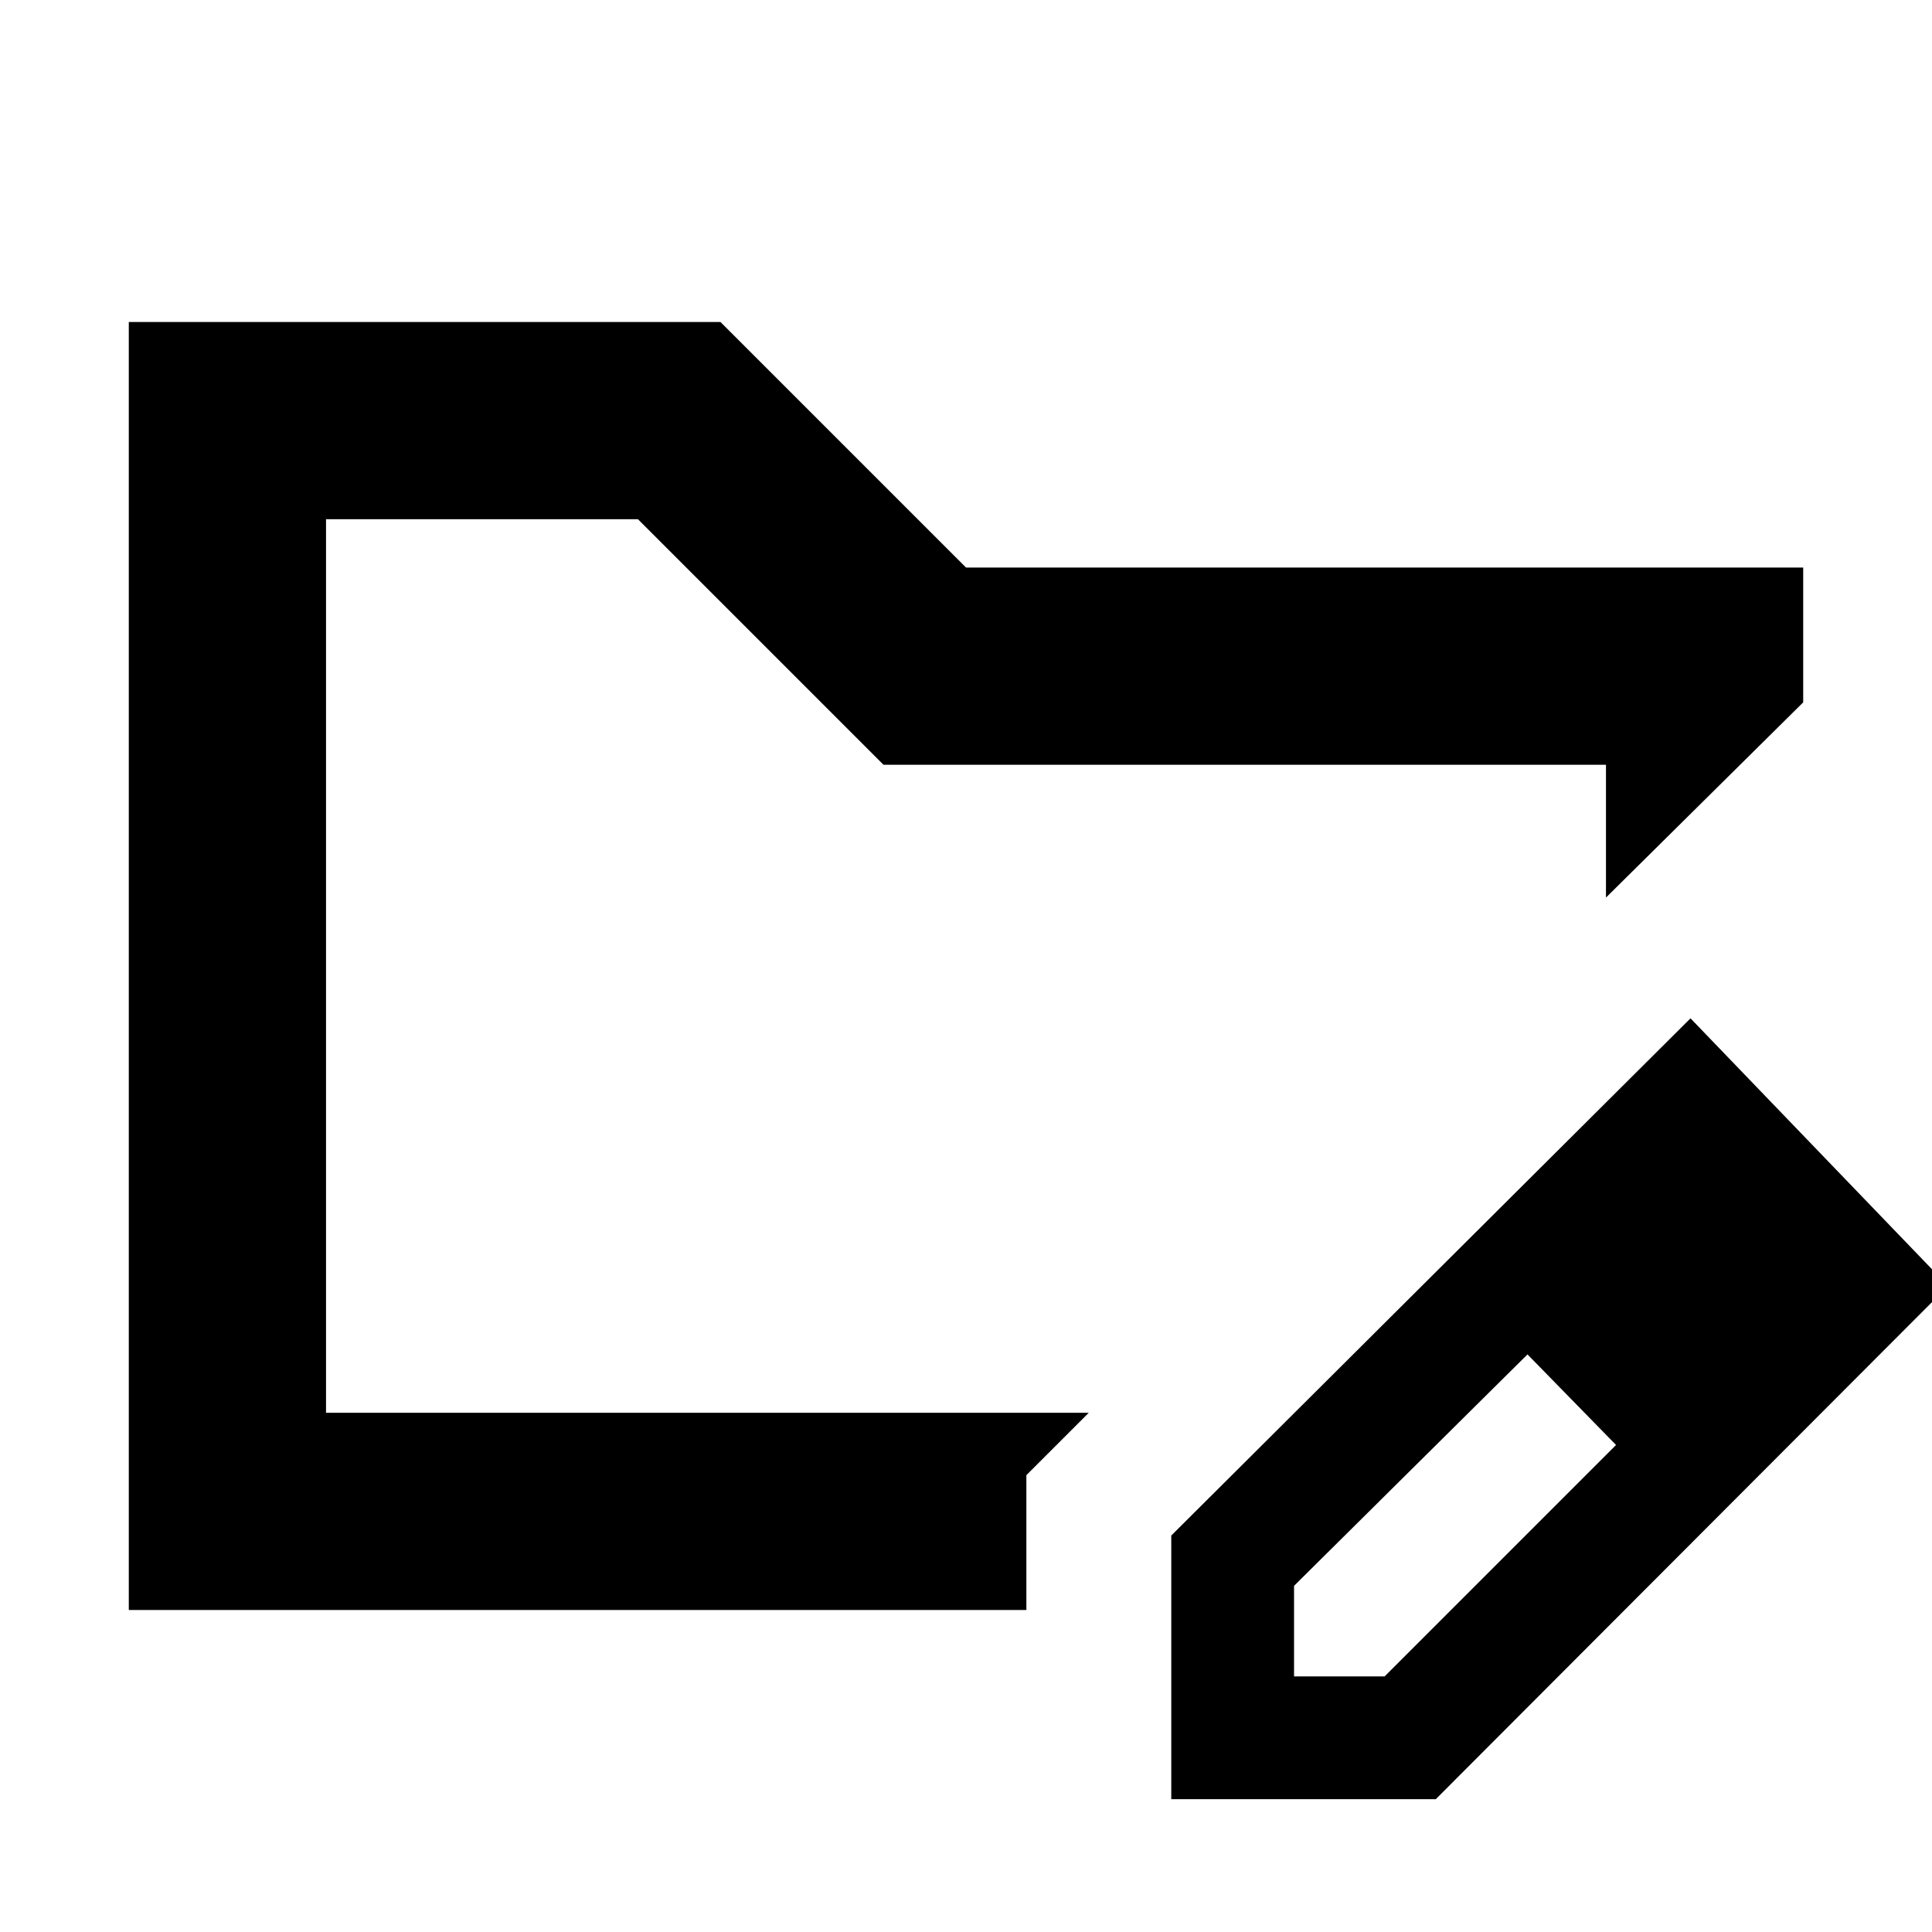 <svg xmlns="http://www.w3.org/2000/svg" height="20" viewBox="0 -960 960 960" width="20"><path d="M162-258v-444 444Zm-98 98v-640h294l122 122h416v67l-98 97v-66H439L317-702H162v444h379l-31 31v67H64Zm518 94v-131l258-257 128 133L713.44-66H582Zm301-256-45-45 45 45ZM643-127h45l115-115-22-23-22-22-116 115v45Zm138-138-22-22 44 45-22-23Z"/></svg>
